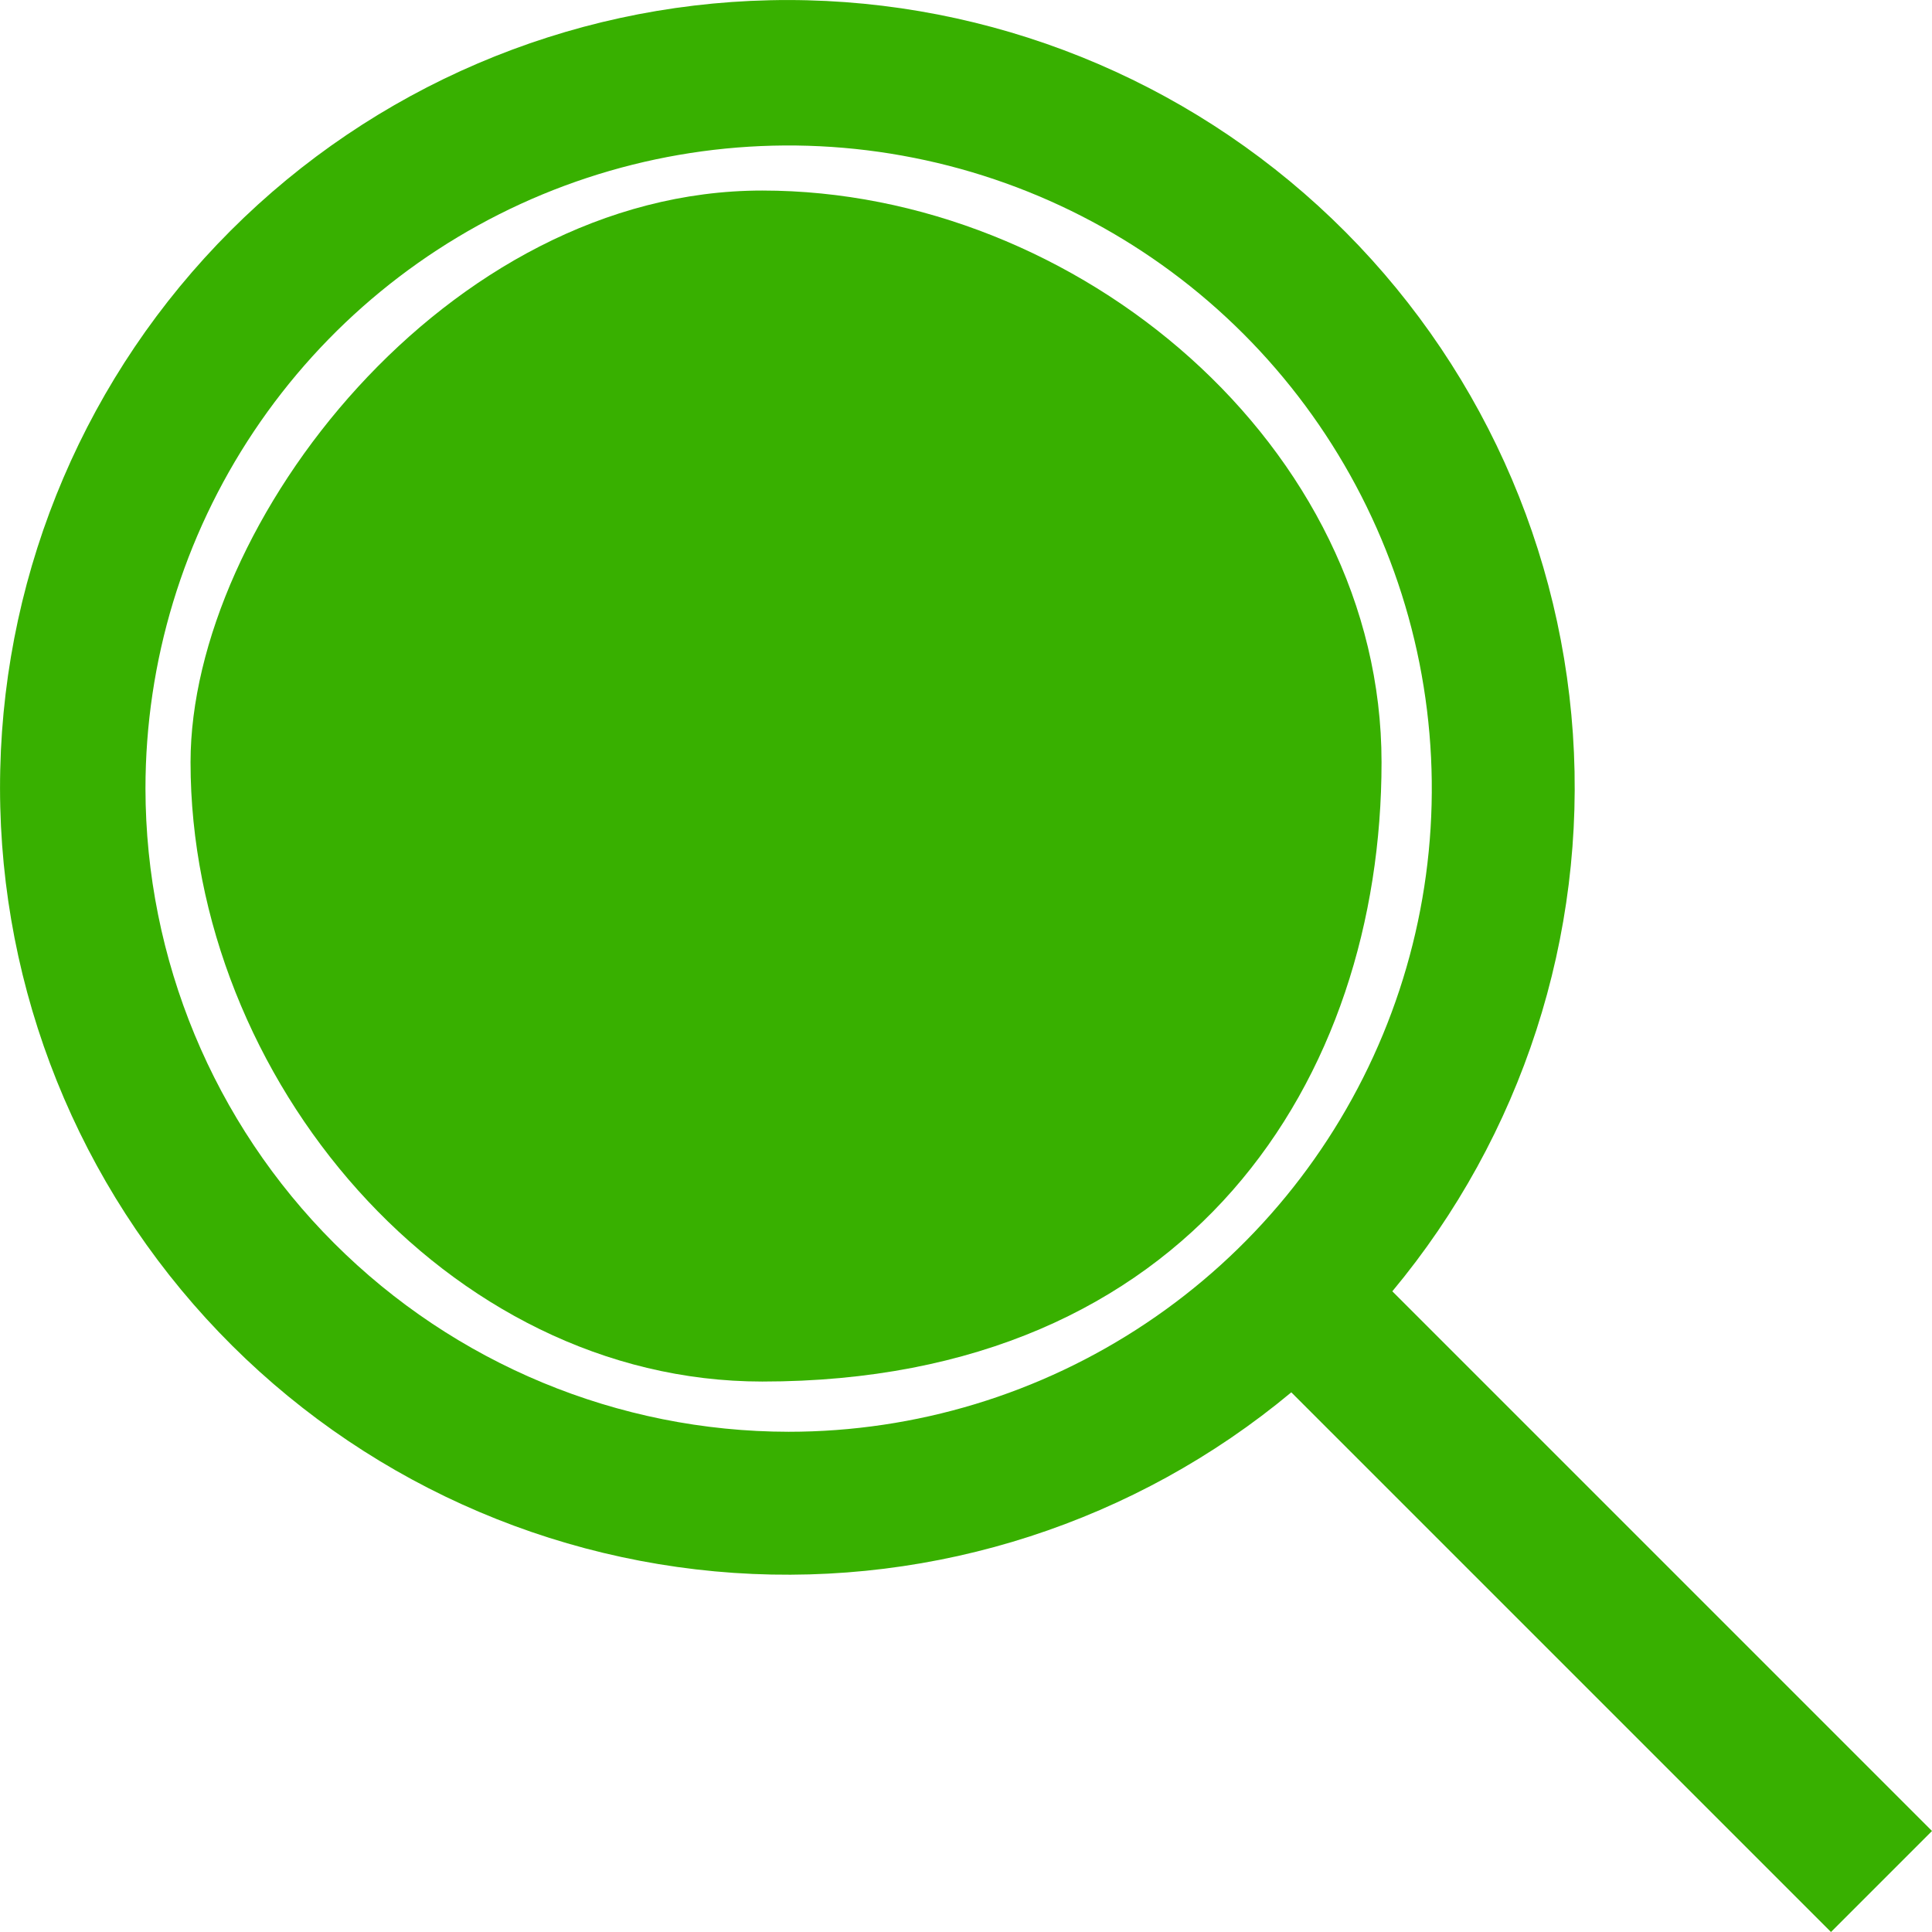 <svg width="24" height="24" viewBox="0 0 24 24" fill="none" xmlns="http://www.w3.org/2000/svg">
<path d="M9.469 17.162C14.795 17.162 17.162 13.391 17.162 9.469C17.162 5.547 13.391 2.367 9.469 2.367C5.547 2.367 2.367 6.51 2.367 9.469C2.367 13.391 5.547 17.162 9.469 17.162Z" fill="#38B000"/>
<path d="M24 22.745L17.296 16.041C18.907 14.107 19.71 11.626 19.539 9.115C19.367 6.603 18.235 4.255 16.376 2.558C14.517 0.861 12.075 -0.055 9.559 0.003C7.042 0.06 4.645 1.085 2.865 2.865C1.085 4.645 0.06 7.042 0.003 9.559C-0.055 12.075 0.861 14.517 2.558 16.376C4.255 18.235 6.603 19.367 9.115 19.539C11.626 19.71 14.107 18.907 16.041 17.296L22.745 24L24 22.745ZM1.807 9.797C1.807 8.216 2.276 6.672 3.154 5.358C4.032 4.044 5.279 3.02 6.739 2.415C8.199 1.811 9.805 1.652 11.355 1.961C12.905 2.269 14.329 3.03 15.446 4.147C16.563 5.265 17.324 6.688 17.633 8.238C17.941 9.788 17.783 11.394 17.178 12.854C16.573 14.314 15.549 15.562 14.235 16.439C12.921 17.317 11.377 17.786 9.797 17.786C7.678 17.784 5.648 16.941 4.15 15.443C2.652 13.946 1.81 11.915 1.807 9.797Z" fill="#38B000"/>
</svg>
